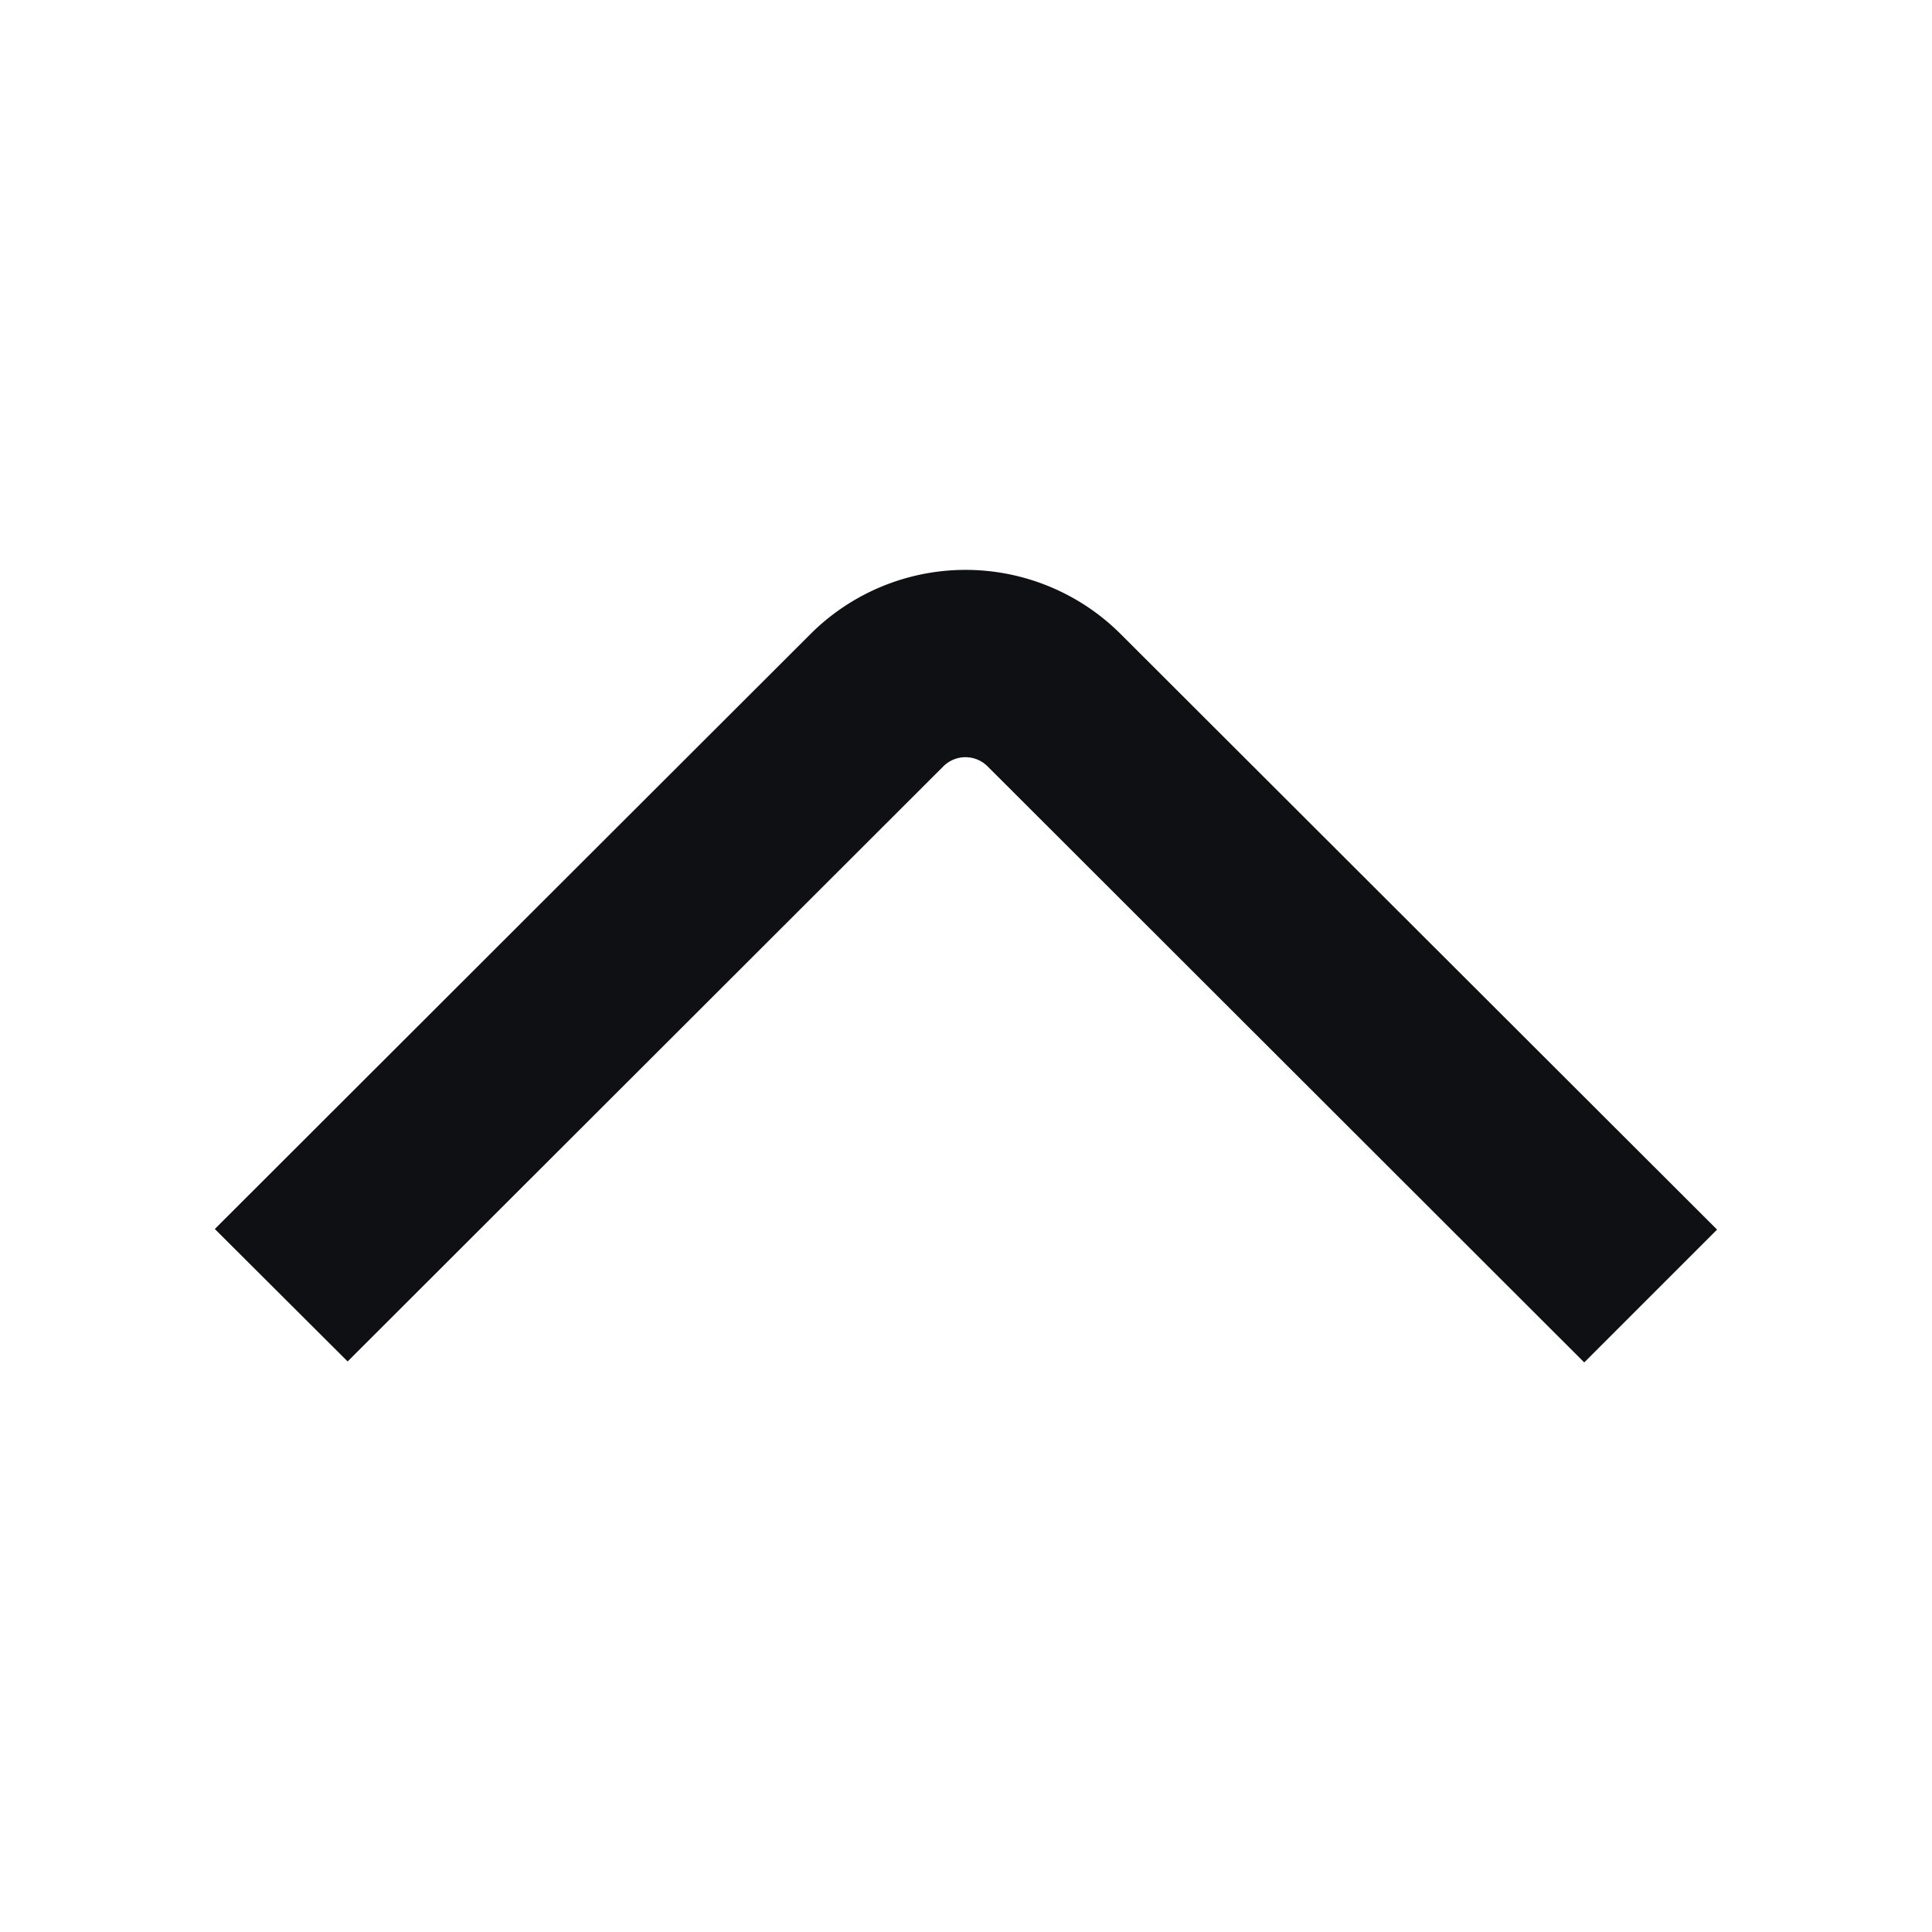 <svg xmlns="http://www.w3.org/2000/svg" width="16" height="16" viewBox="0 0 16 16"><defs><style>.a{fill:none;}.b{fill:#0e1013;}</style></defs><rect class="a" width="16" height="16"/><path class="b" d="M0,11.387,4.935,6.458a1.818,1.818,0,0,1,2.565,0l4.941,4.934-1.1,1.1L6.4,7.556a.259.259,0,0,0-.367,0L1.1,12.484Z" transform="translate(1.779 -1.209)"/></svg>